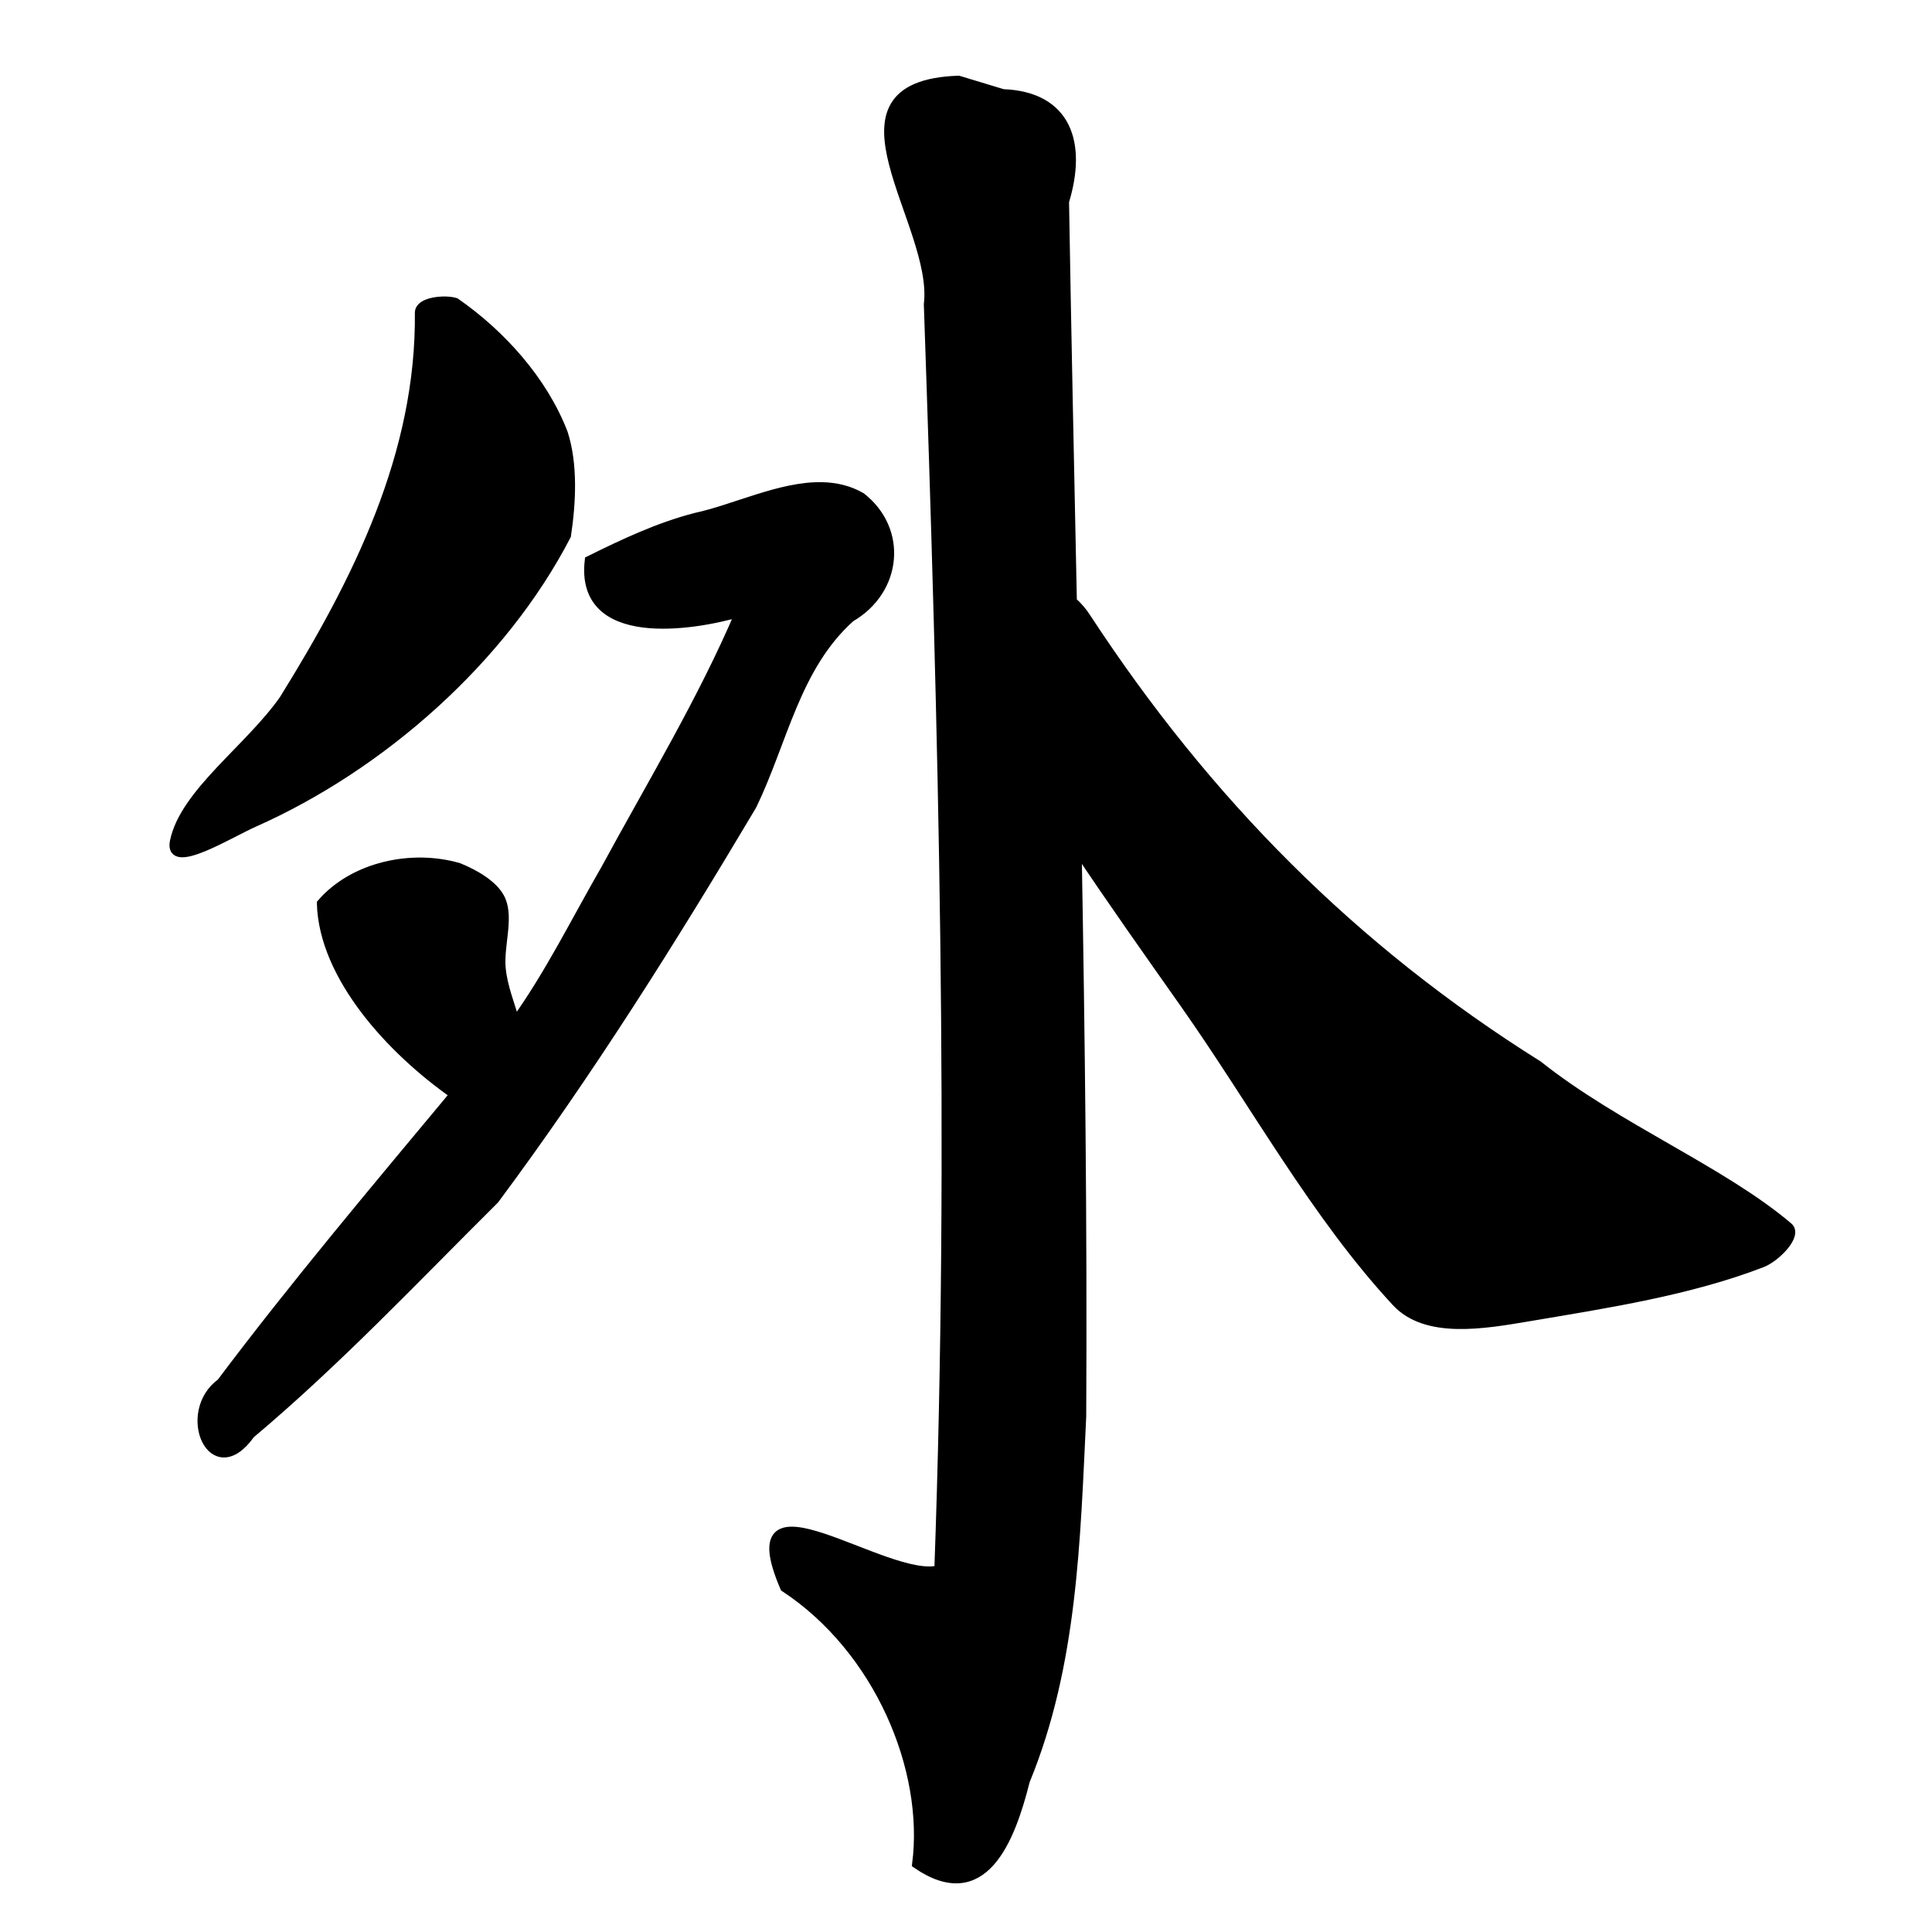 <?xml version="1.0" encoding="UTF-8" standalone="no"?>
<!-- Created with Inkscape (http://www.inkscape.org/) -->

<svg
   xmlns:dc="http://purl.org/dc/elements/1.1/"
   xmlns:cc="http://creativecommons.org/ns#"
   xmlns:rdf="http://www.w3.org/1999/02/22-rdf-syntax-ns#"
   xmlns:svg="http://www.w3.org/2000/svg"
   xmlns="http://www.w3.org/2000/svg"
   xmlns:sodipodi="http://sodipodi.sourceforge.net/DTD/sodipodi-0.dtd"
   xmlns:inkscape="http://www.inkscape.org/namespaces/inkscape"
   width="1000"
   height="1000"
   id="svg3173"
   version="1.1"
   inkscape:version="0.47 r22583"
   sodipodi:docname="5916.svg"
   inkscape:export-filename="E:\chinese\yan\5916.png"
   inkscape:export-xdpi="18.005705"
   inkscape:export-ydpi="18.005705">
  <title
     id="title4858">Wai</title>
  <defs
     id="defs3175">
    <inkscape:perspective
       sodipodi:type="inkscape:persp3d"
       inkscape:vp_x="0 : 526.18109 : 1"
       inkscape:vp_y="0 : 1000 : 0"
       inkscape:vp_z="744.09448 : 526.18109 : 1"
       inkscape:persp3d-origin="372.04724 : 350.78739 : 1"
       id="perspective3181" />
    <inkscape:perspective
       id="perspective3191"
       inkscape:persp3d-origin="0.5 : 0.33333333 : 1"
       inkscape:vp_z="1 : 0.5 : 1"
       inkscape:vp_y="0 : 1000 : 0"
       inkscape:vp_x="0 : 0.5 : 1"
       sodipodi:type="inkscape:persp3d" />
    <inkscape:perspective
       id="perspective4006"
       inkscape:persp3d-origin="0.5 : 0.33333333 : 1"
       inkscape:vp_z="1 : 0.5 : 1"
       inkscape:vp_y="0 : 1000 : 0"
       inkscape:vp_x="0 : 0.5 : 1"
       sodipodi:type="inkscape:persp3d" />
    <inkscape:perspective
       id="perspective4034"
       inkscape:persp3d-origin="0.5 : 0.33333333 : 1"
       inkscape:vp_z="1 : 0.5 : 1"
       inkscape:vp_y="0 : 1000 : 0"
       inkscape:vp_x="0 : 0.5 : 1"
       sodipodi:type="inkscape:persp3d" />
    <inkscape:perspective
       id="perspective4081"
       inkscape:persp3d-origin="0.5 : 0.33333333 : 1"
       inkscape:vp_z="1 : 0.5 : 1"
       inkscape:vp_y="0 : 1000 : 0"
       inkscape:vp_x="0 : 0.5 : 1"
       sodipodi:type="inkscape:persp3d" />
    <inkscape:perspective
       id="perspective4147"
       inkscape:persp3d-origin="0.5 : 0.33333333 : 1"
       inkscape:vp_z="1 : 0.5 : 1"
       inkscape:vp_y="0 : 1000 : 0"
       inkscape:vp_x="0 : 0.5 : 1"
       sodipodi:type="inkscape:persp3d" />
    <inkscape:perspective
       id="perspective3797"
       inkscape:persp3d-origin="0.5 : 0.33333333 : 1"
       inkscape:vp_z="1 : 0.5 : 1"
       inkscape:vp_y="0 : 1000 : 0"
       inkscape:vp_x="0 : 0.5 : 1"
       sodipodi:type="inkscape:persp3d" />
    <inkscape:perspective
       id="perspective3104"
       inkscape:persp3d-origin="0.5 : 0.33333333 : 1"
       inkscape:vp_z="1 : 0.5 : 1"
       inkscape:vp_y="0 : 1000 : 0"
       inkscape:vp_x="0 : 0.5 : 1"
       sodipodi:type="inkscape:persp3d" />
    <inkscape:perspective
       id="perspective3140"
       inkscape:persp3d-origin="0.5 : 0.33333333 : 1"
       inkscape:vp_z="1 : 0.5 : 1"
       inkscape:vp_y="0 : 1000 : 0"
       inkscape:vp_x="0 : 0.5 : 1"
       sodipodi:type="inkscape:persp3d" />
    <inkscape:perspective
       id="perspective3799"
       inkscape:persp3d-origin="0.5 : 0.33333333 : 1"
       inkscape:vp_z="1 : 0.5 : 1"
       inkscape:vp_y="0 : 1000 : 0"
       inkscape:vp_x="0 : 0.5 : 1"
       sodipodi:type="inkscape:persp3d" />
    <inkscape:perspective
       id="perspective3835"
       inkscape:persp3d-origin="0.5 : 0.33333333 : 1"
       inkscape:vp_z="1 : 0.5 : 1"
       inkscape:vp_y="0 : 1000 : 0"
       inkscape:vp_x="0 : 0.5 : 1"
       sodipodi:type="inkscape:persp3d" />
    <inkscape:perspective
       id="perspective3862"
       inkscape:persp3d-origin="0.5 : 0.33333333 : 1"
       inkscape:vp_z="1 : 0.5 : 1"
       inkscape:vp_y="0 : 1000 : 0"
       inkscape:vp_x="0 : 0.5 : 1"
       sodipodi:type="inkscape:persp3d" />
    <inkscape:perspective
       id="perspective3895"
       inkscape:persp3d-origin="0.5 : 0.33333333 : 1"
       inkscape:vp_z="1 : 0.5 : 1"
       inkscape:vp_y="0 : 1000 : 0"
       inkscape:vp_x="0 : 0.5 : 1"
       sodipodi:type="inkscape:persp3d" />
    <inkscape:perspective
       id="perspective3921"
       inkscape:persp3d-origin="0.5 : 0.33333333 : 1"
       inkscape:vp_z="1 : 0.5 : 1"
       inkscape:vp_y="0 : 1000 : 0"
       inkscape:vp_x="0 : 0.5 : 1"
       sodipodi:type="inkscape:persp3d" />
  </defs>
  <sodipodi:namedview
     id="base"
     pagecolor="#ffffff"
     bordercolor="#666666"
     borderopacity="1.0"
     inkscape:pageopacity="0.0"
     inkscape:pageshadow="2"
     inkscape:zoom="0.49497475"
     inkscape:cx="637.59461"
     inkscape:cy="519.65337"
     inkscape:document-units="px"
     inkscape:current-layer="g5879"
     showgrid="false"
     inkscape:window-width="1440"
     inkscape:window-height="840"
     inkscape:window-x="-4"
     inkscape:window-y="-4"
     inkscape:window-maximized="1" />
  <g
     inkscape:label="Layer 1"
     inkscape:groupmode="layer"
     id="layer1"
     transform="translate(0,-52.362)">
    <path
       style="fill:#000000;stroke:#000000;stroke-width:4.732px;stroke-linecap:butt;stroke-linejoin:miter;stroke-opacity:1;fill-opacity:1"
       d="m 369.843,287.587 0,0 z"
       id="path5819" />
    <g
       transform="matrix(4.732,0,0,4.732,-536.042,-3955.563)"
       id="g5879"
       style="fill:#000000;fill-opacity:1">
      <path
         style="fill:#000000;stroke:#000000;stroke-width:4.742px;stroke-linecap:butt;stroke-linejoin:miter;stroke-opacity:1;fill-opacity:1"
         d="M 229.469 156.281 C 223.909 156.44 217.781 158.134 217.469 162.031 C 218.268 235.665 185.296 301.36 147.219 362.75 C 129.521 388.155 95.655 411.281 90.469 436.406 C 87.227 452.111 119.686 431.797 131.75 426.562 C 197.791 397.207 260.413 341.964 293.656 277.812 C 296.198 260.804 297.269 241.034 292 224.719 C 281.496 197.514 259.855 173.481 236.094 156.969 C 234.399 156.464 231.996 156.209 229.469 156.281 z M 426.125 252.531 C 404.754 252.084 380.883 264.099 360.625 268.438 C 341.305 273.448 323.327 281.95 305.531 290.75 C 300.505 333.982 358.773 324.897 383.594 317.594 C 364.174 363.223 337.716 406.865 313.875 450.812 C 298.579 477.353 284.938 505.132 267.125 529.969 C 264.424 520.794 260.678 511.496 259.812 502.188 C 258.726 490.501 263.921 476.627 259.812 466.875 C 256.582 459.207 246.056 453.25 237.812 449.938 C 213.506 442.829 183.328 449.276 166.656 468.562 C 167.745 506.261 202.482 544.356 235.562 567.531 C 194.545 616.784 153.123 665.893 114.656 717.062 C 93.442 732.495 110.135 771.45 129.844 743.625 C 174.657 705.948 214.959 663.199 256.438 621.969 C 305.002 556.674 348.352 487.614 389.938 417.688 C 405.925 384.665 412.526 345.655 440.938 320.312 C 465.313 306.156 468.318 274.943 446.438 257.875 C 440.095 254.214 433.249 252.68 426.125 252.531 z "
         transform="matrix(0.211,0,0,0.211,113.275,846.941)"
         id="path4757" />
      <path
         style="fill:#000000;stroke:#000000;stroke-width:4.742px;stroke-linecap:butt;stroke-linejoin:miter;stroke-opacity:1;fill-opacity:1"
         d="M 496.906 41.812 C 422.762 44.378 486.422 115.841 481.312 157.969 C 488.857 376.553 494.662 595.375 486.75 814.031 C 459.7 821.198 379.435 759.419 406.812 823.094 C 455.624 855.225 481.575 917.365 475.25 966.5 C 509.643 990.113 523.74 954.433 531.531 923.344 C 556.273 863.252 557.648 798.499 560.75 734.531 C 561.283 636.389 560.105 538.225 558.375 440.062 C 576.459 467.246 595.379 493.891 614.156 520.562 C 650.53 572.227 681.869 629.941 723.844 675.188 C 739.394 691.95 769.024 686.764 792.281 682.844 C 833.259 675.936 875.916 669.37 913.5 654.844 C 920.453 652.157 932.154 640.546 927.062 636.219 C 892.949 607.226 837.849 584.649 797.438 552.469 C 701.155 492.163 625.348 415.361 563.344 320.688 C 561.231 317.321 558.71 314.444 555.906 311.969 C 554.478 242.853 552.992 173.759 551.844 104.688 C 561.089 74.433 553.126 50.022 519.906 48.781 L 496.906 41.812 z "
         transform="matrix(0.211,0,0,0.211,113.275,846.941)"
         id="path4763" />
    </g>
    <path
       style="fill:#000000;stroke:#000000;stroke-width:4.732px;stroke-linecap:butt;stroke-linejoin:miter;stroke-opacity:1;fill-opacity:1"
       d="m 594.625,556.31 0,0 z"
       id="path5837" />
  </g>
</svg>
